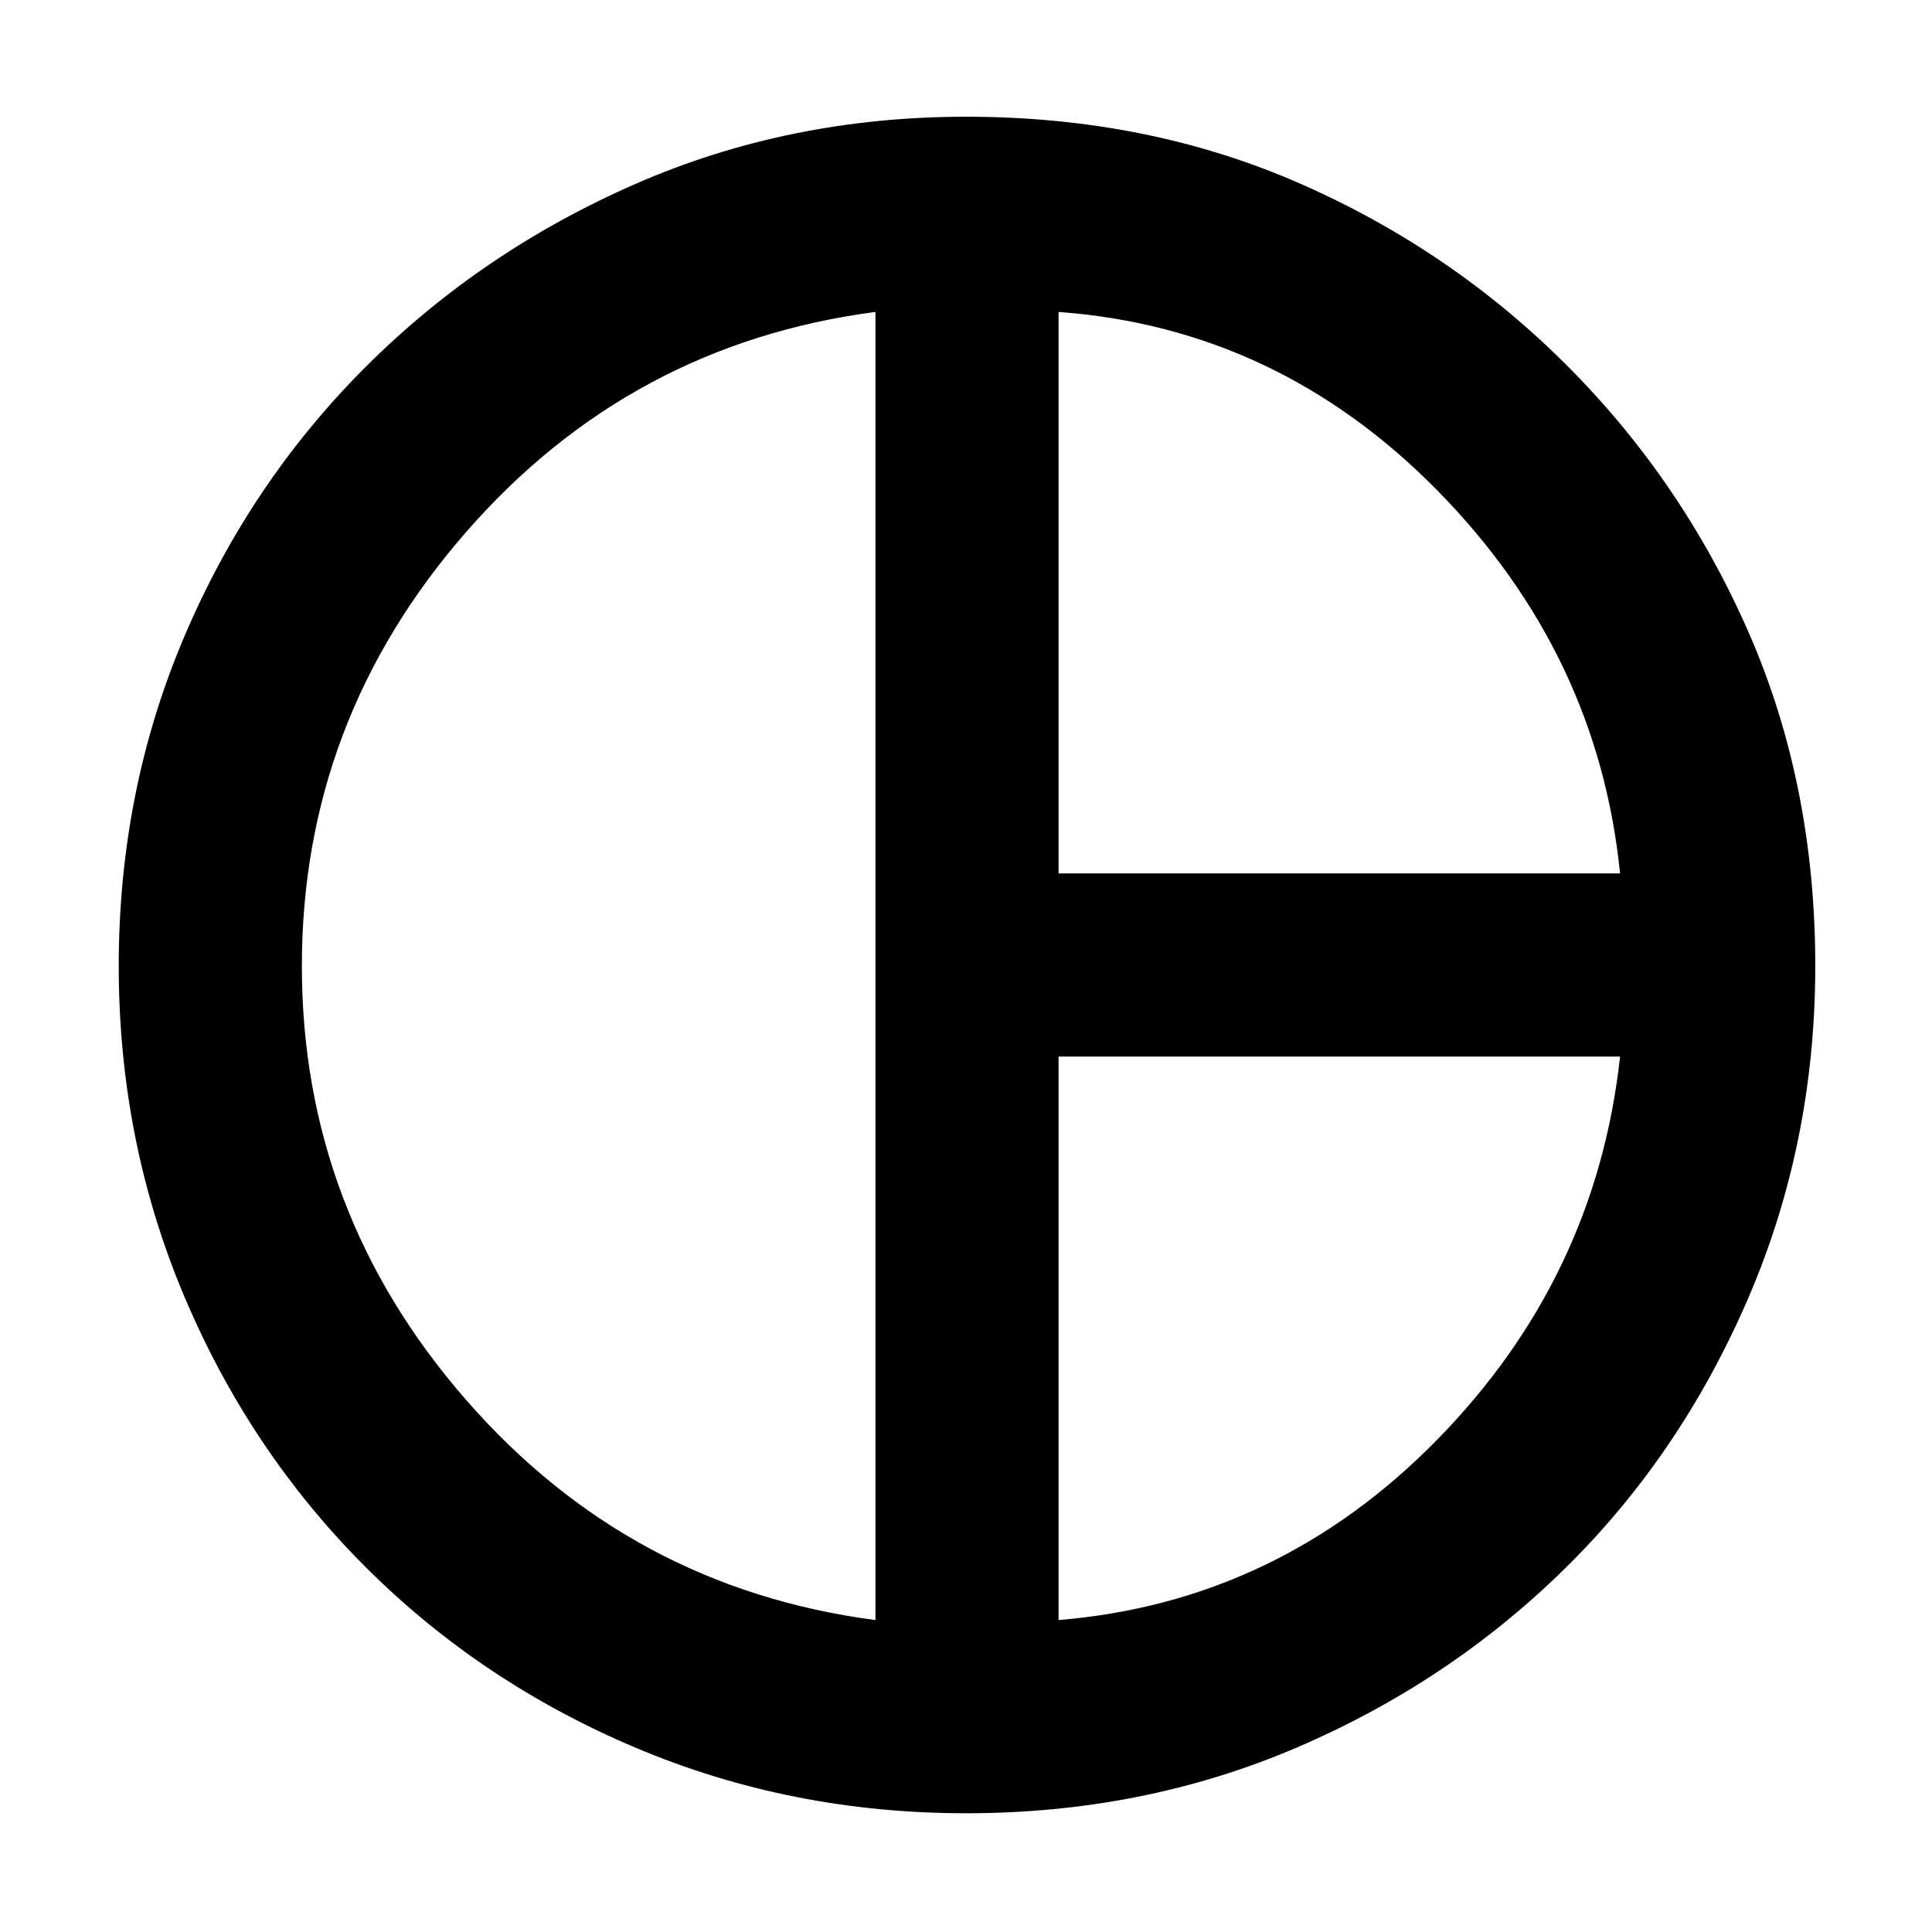 <svg xmlns="http://www.w3.org/2000/svg" height="48" width="48"><path d="M26.3 21.7h13.95q-.55-5.45-4.525-9.5Q31.75 8.15 26.3 7.75Zm-4.55 18.55V7.75q-6.1.8-10.175 5.475Q7.5 17.9 7.5 24q0 6.1 4.075 10.775Q15.65 39.45 21.75 40.25Zm4.55 0q5.45-.45 9.4-4.475 3.95-4.025 4.55-9.525H26.3ZM24 24Zm0 21.05q-4.35 0-8.2-1.625-3.85-1.625-6.725-4.5Q6.2 36.05 4.575 32.2 2.95 28.35 2.95 24t1.625-8.175Q6.2 12 9.075 9.125t6.7-4.55Q19.6 2.9 24 2.9q4.5 0 8.275 1.65 3.775 1.65 6.65 4.525 2.875 2.875 4.525 6.65Q45.1 19.5 45.1 24q0 4.4-1.675 8.275t-4.55 6.7Q36 41.8 32.2 43.425T24 45.05Z"/></svg>